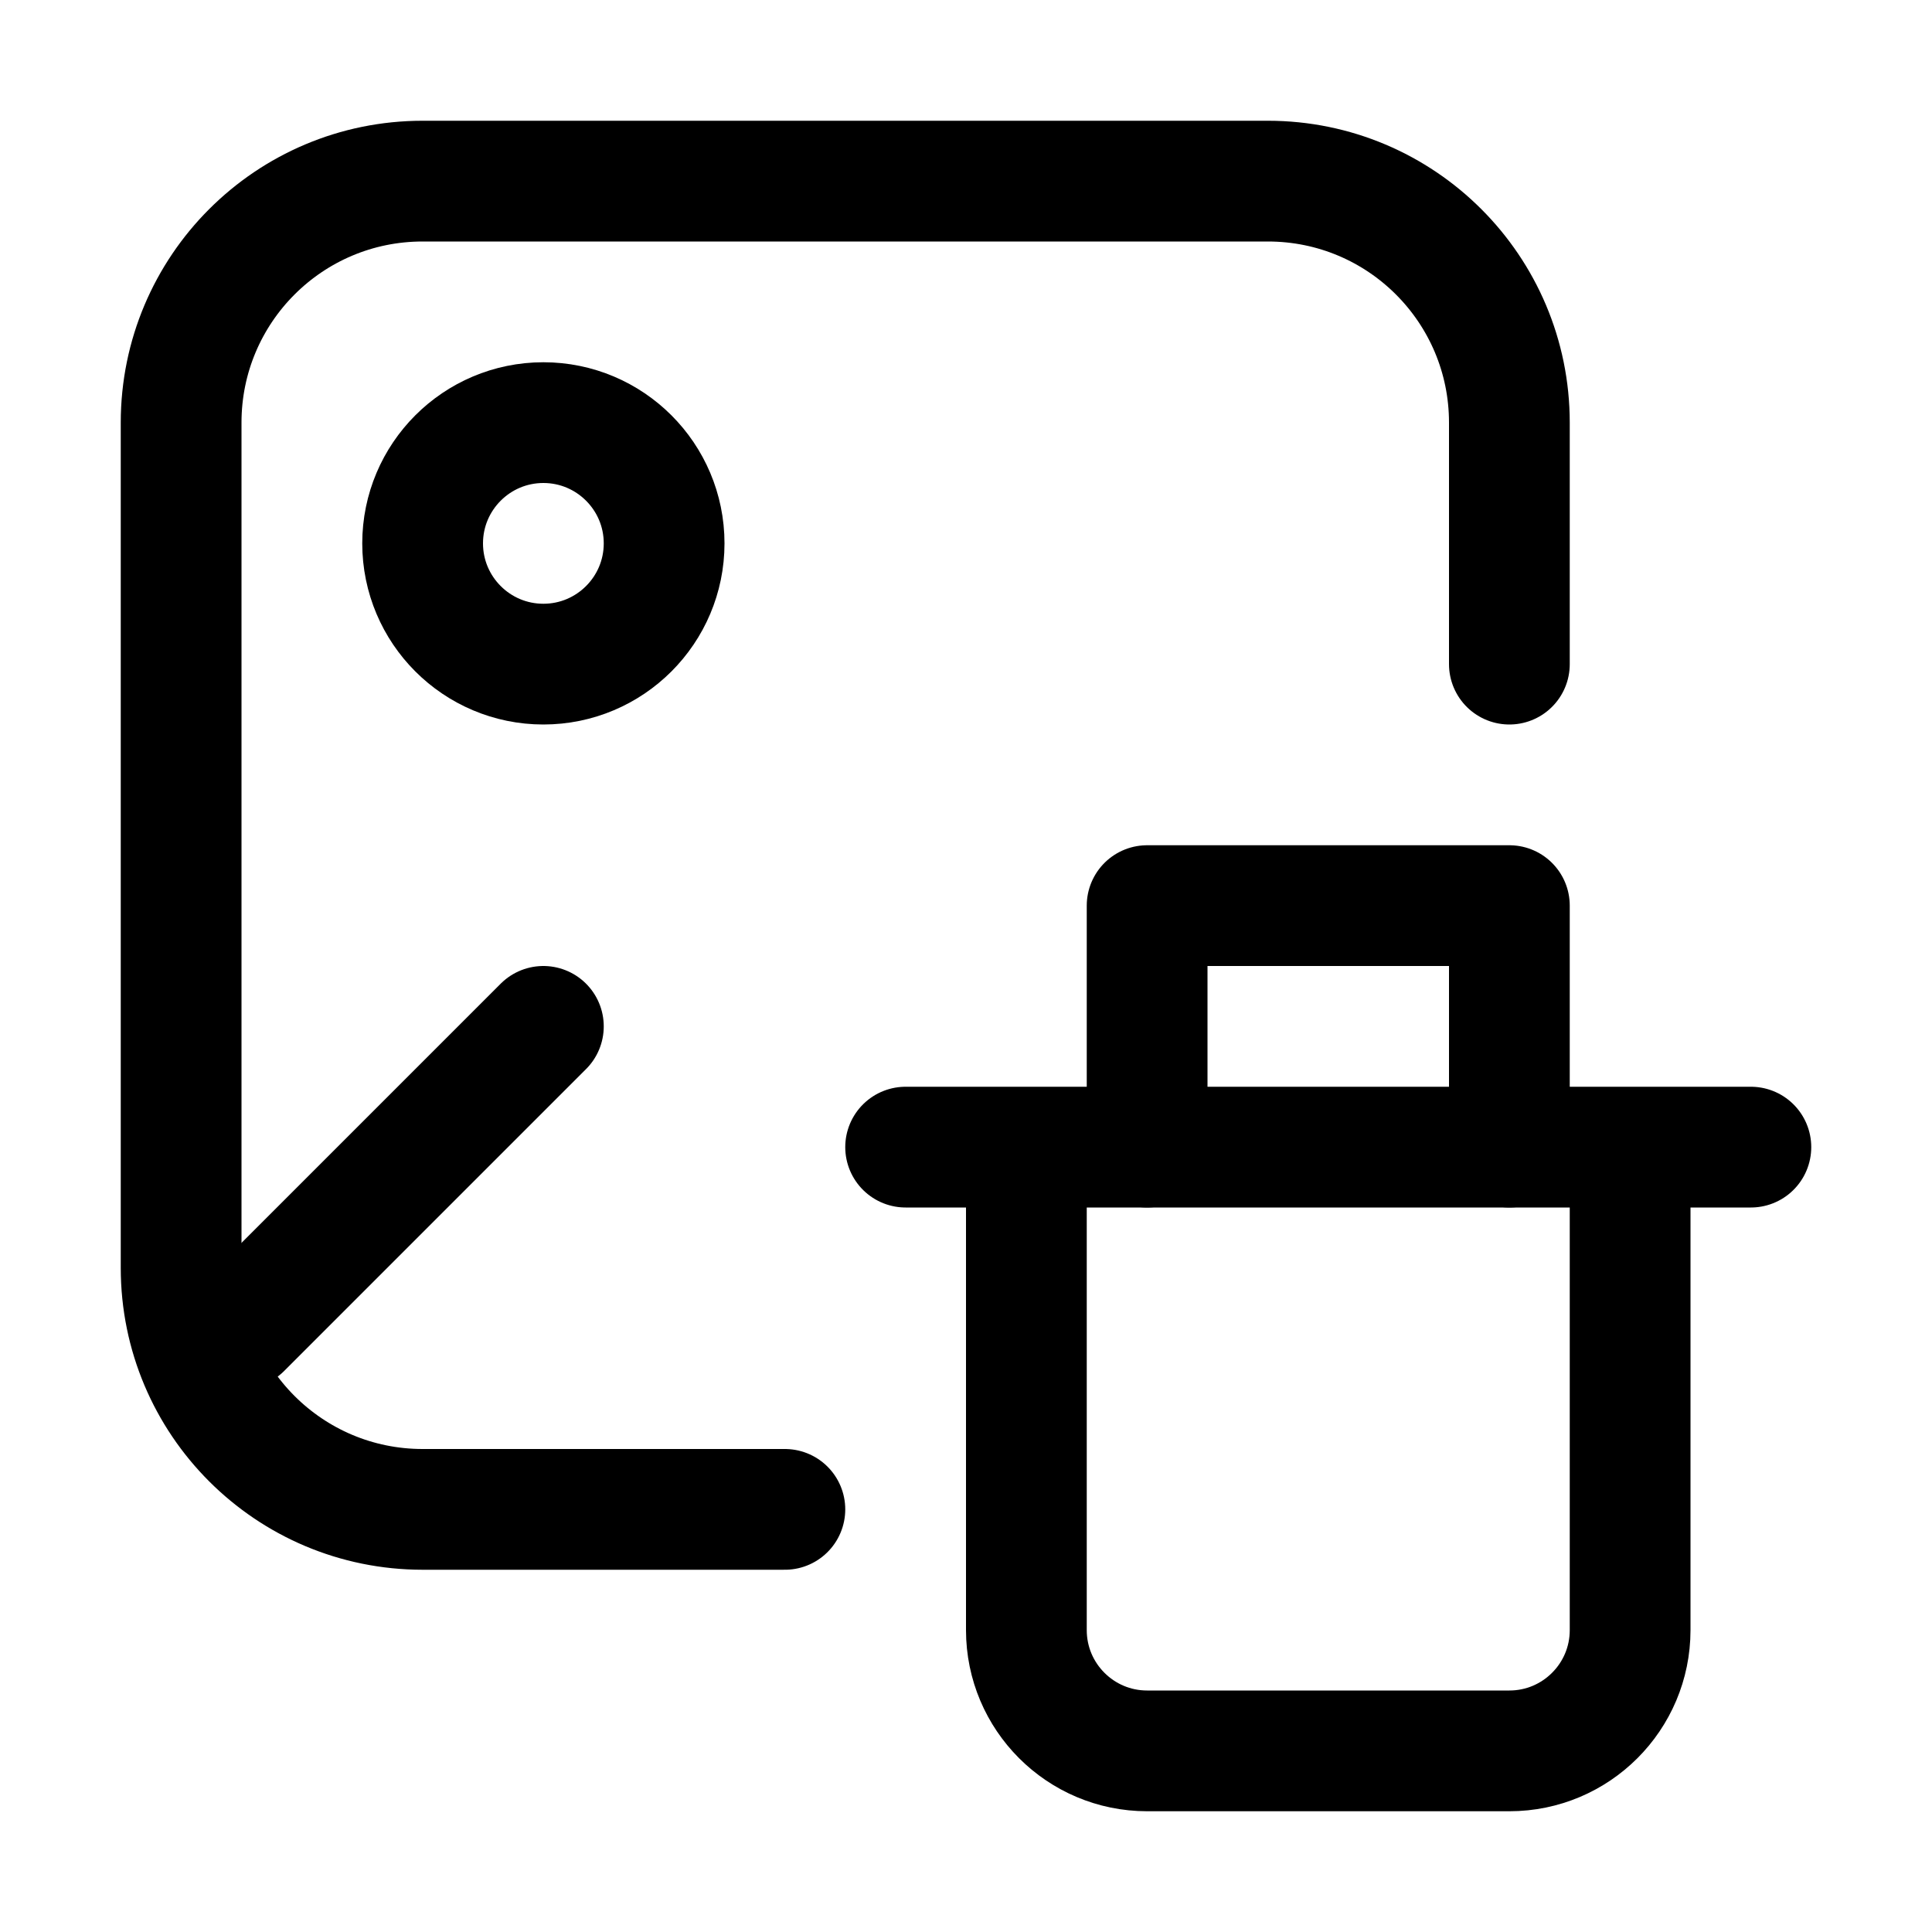 <svg xmlns="http://www.w3.org/2000/svg" width="16" height="16" viewBox="0 0 16 16" fill="none">
<g id="image-delete[photo,image,media,picture,gallery,photography,graphic,remove,delete,close]">
<path id="Vector" d="M4.5 5.5C5.052 5.5 5.5 5.052 5.5 4.5C5.5 3.948 5.052 3.5 4.5 3.5C3.948 3.5 3.5 3.948 3.5 4.5C3.5 5.052 3.948 5.5 4.5 5.5Z" stroke="black" stroke-linecap="round" stroke-linejoin="round"/>
<path id="Vector_2" d="M12.5 5.5V3.5C12.5 2.395 11.605 1.5 10.5 1.5H3.5C2.395 1.5 1.5 2.395 1.5 3.5V10.5C1.5 11.605 2.395 12.5 3.5 12.5H6.5" stroke="black" stroke-linecap="round" stroke-linejoin="round"/>
<path id="Vector_3" d="M2 11L4.5 8.5" stroke="black" stroke-linecap="round" stroke-linejoin="round"/>
<path id="Vector_4" d="M14.5 9.5H7.5M8.5 9.5V13.5C8.5 14.052 8.948 14.5 9.5 14.5H12.5C13.052 14.5 13.5 14.052 13.5 13.5V9.5" stroke="black" stroke-linecap="round"/>
<path id="Vector_5" d="M9.5 9.5V7.5H12.5V9.5" stroke="black" stroke-linecap="round" stroke-linejoin="round"/>
</g>
</svg>